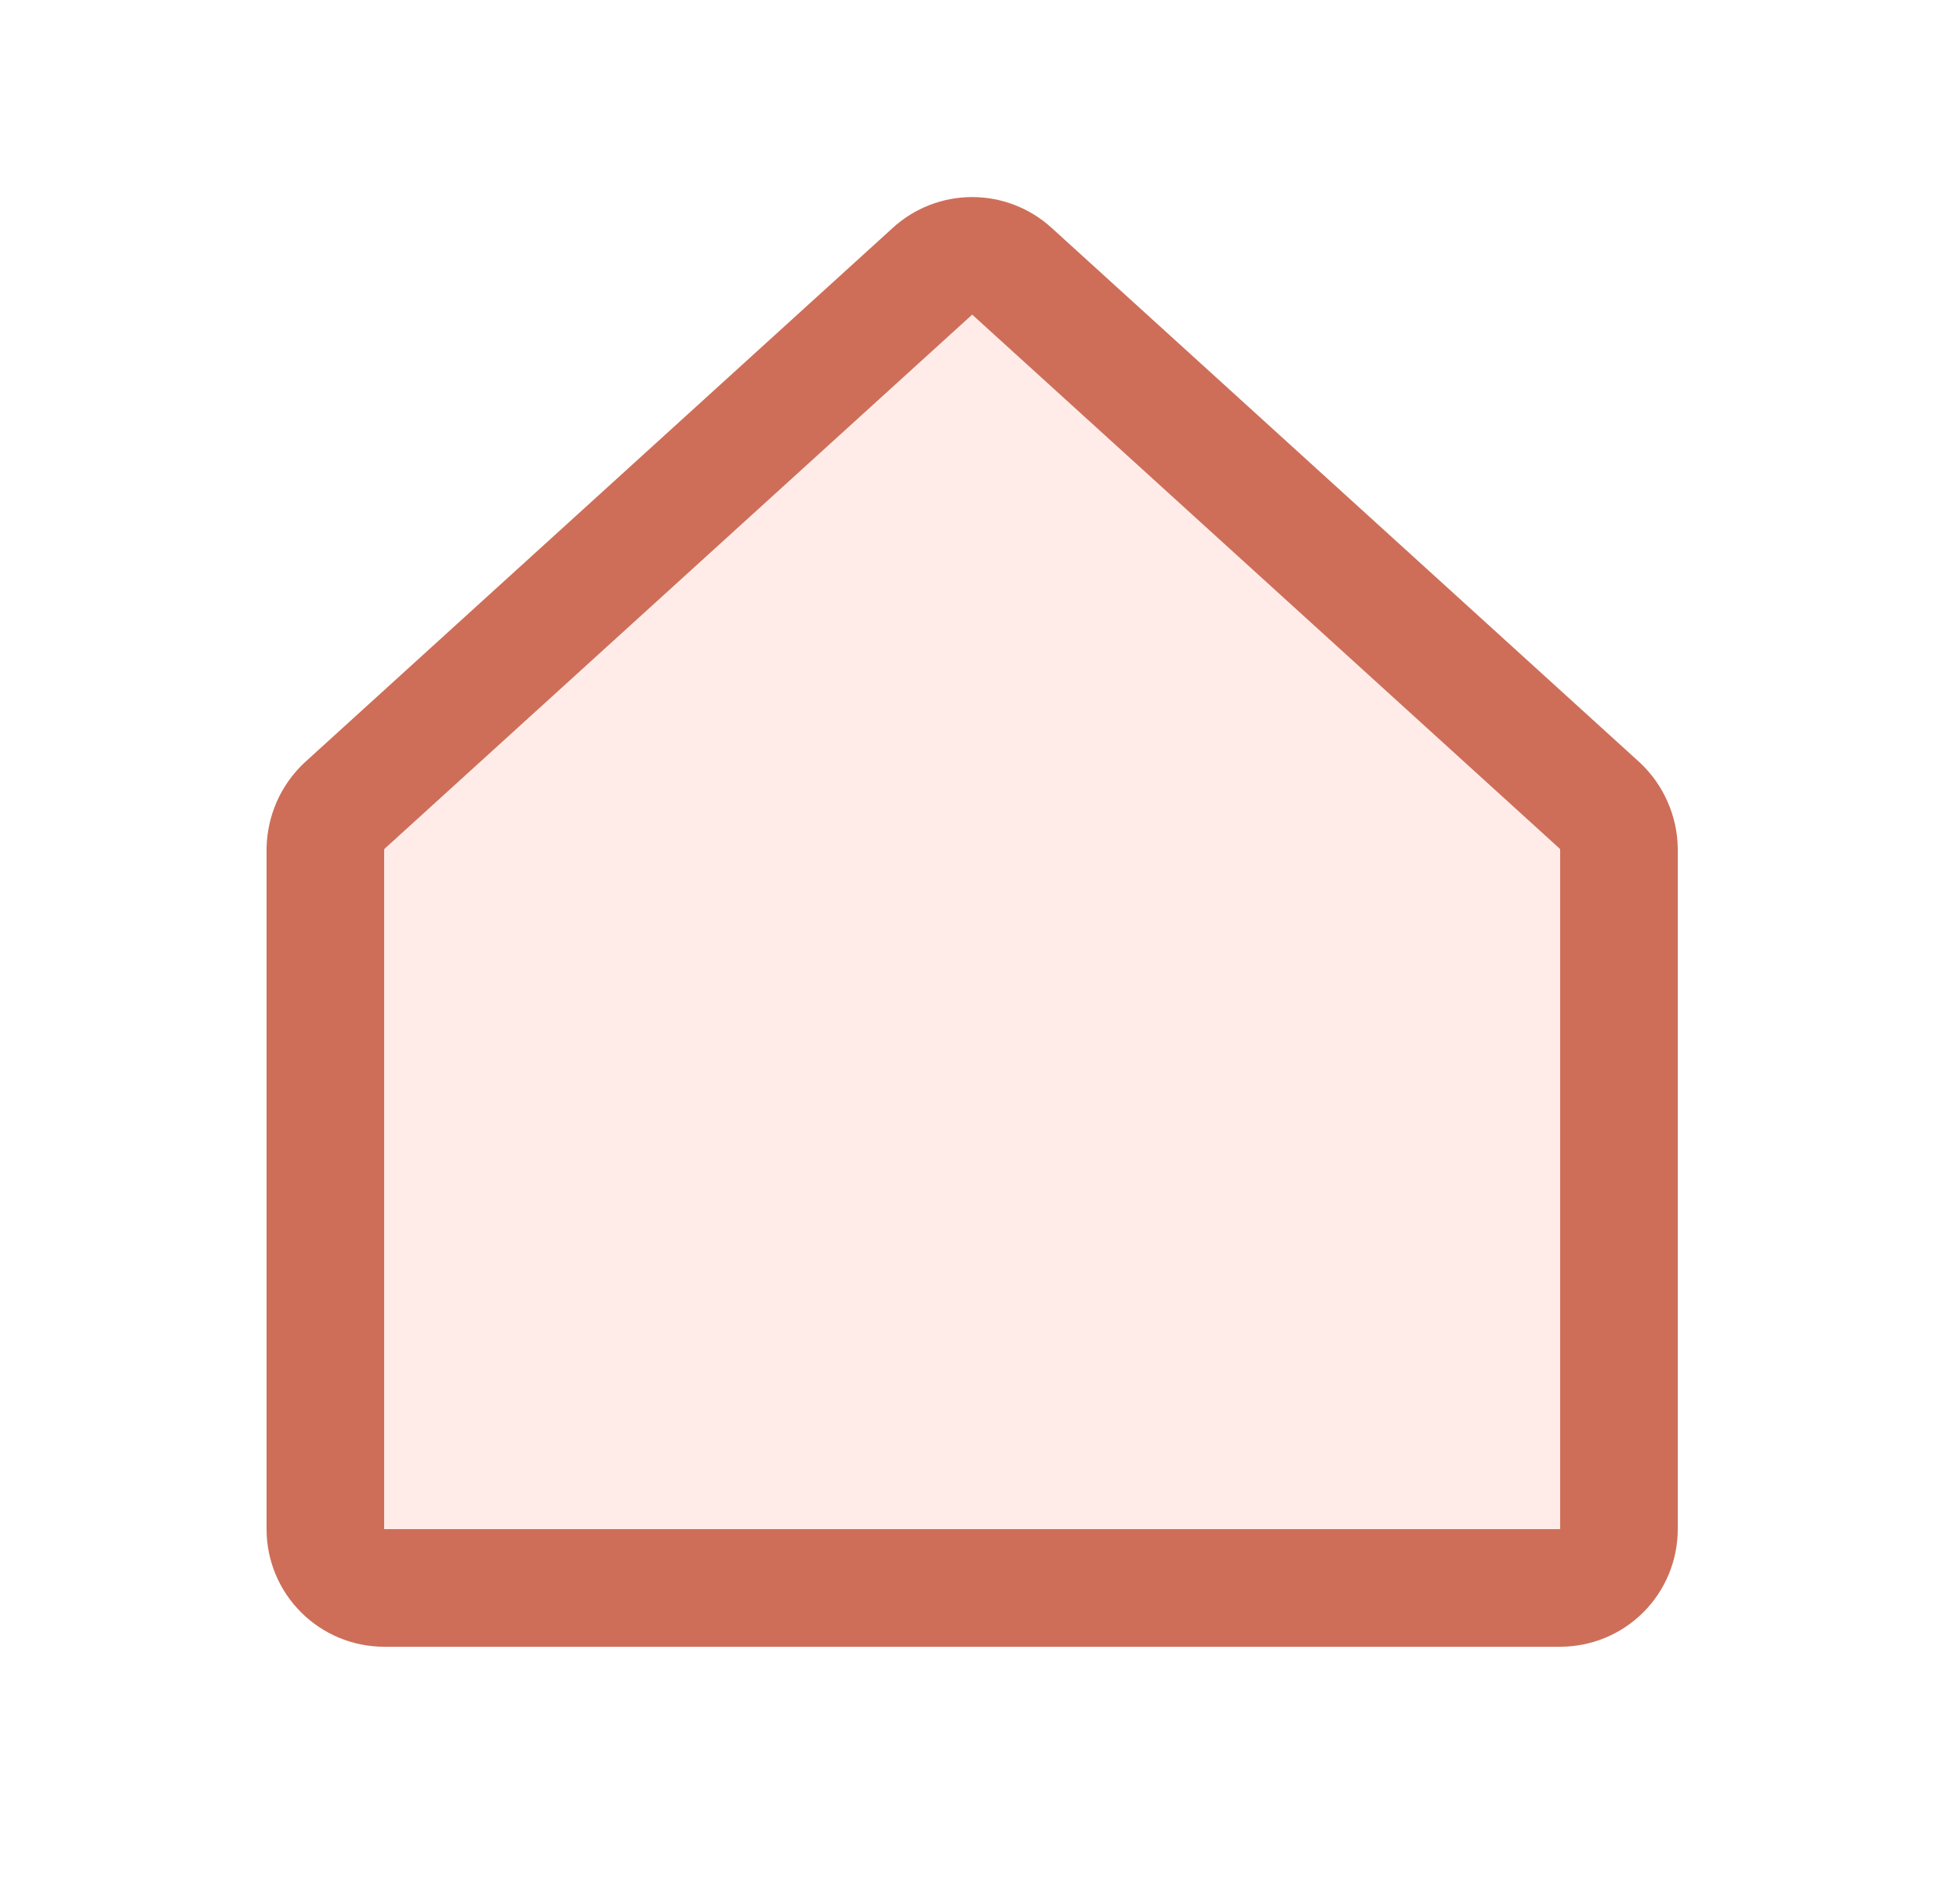 <svg width="25" height="24" viewBox="0 0 25 24" fill="none" xmlns="http://www.w3.org/2000/svg">
<path opacity="0.2" d="M20.407 10.275L12.907 3.459C12.768 3.333 12.588 3.263 12.4 3.263C12.213 3.263 12.032 3.333 11.894 3.459L4.394 10.275C4.319 10.346 4.258 10.432 4.216 10.527C4.175 10.622 4.152 10.724 4.15 10.828V19.5C4.15 19.699 4.229 19.89 4.37 20.03C4.511 20.171 4.701 20.25 4.9 20.25H19.9C20.099 20.25 20.29 20.171 20.431 20.03C20.571 19.89 20.65 19.699 20.65 19.5V10.828C20.649 10.724 20.626 10.622 20.584 10.527C20.543 10.432 20.482 10.346 20.407 10.275Z" fill="#FFA492"/>
<path d="M20.407 10.275L12.907 3.459C12.768 3.333 12.588 3.263 12.4 3.263C12.213 3.263 12.032 3.333 11.894 3.459L4.394 10.275C4.319 10.346 4.258 10.432 4.216 10.527C4.175 10.622 4.152 10.724 4.15 10.828V19.5C4.15 19.699 4.229 19.89 4.37 20.03C4.511 20.171 4.701 20.25 4.9 20.25H19.9C20.099 20.25 20.29 20.171 20.431 20.03C20.571 19.89 20.65 19.699 20.65 19.5V10.828C20.649 10.724 20.626 10.622 20.584 10.527C20.543 10.432 20.482 10.346 20.407 10.275V10.275Z" stroke="#CE6E59" stroke-width="1.5" stroke-linecap="round" stroke-linejoin="round"/>
</svg>
